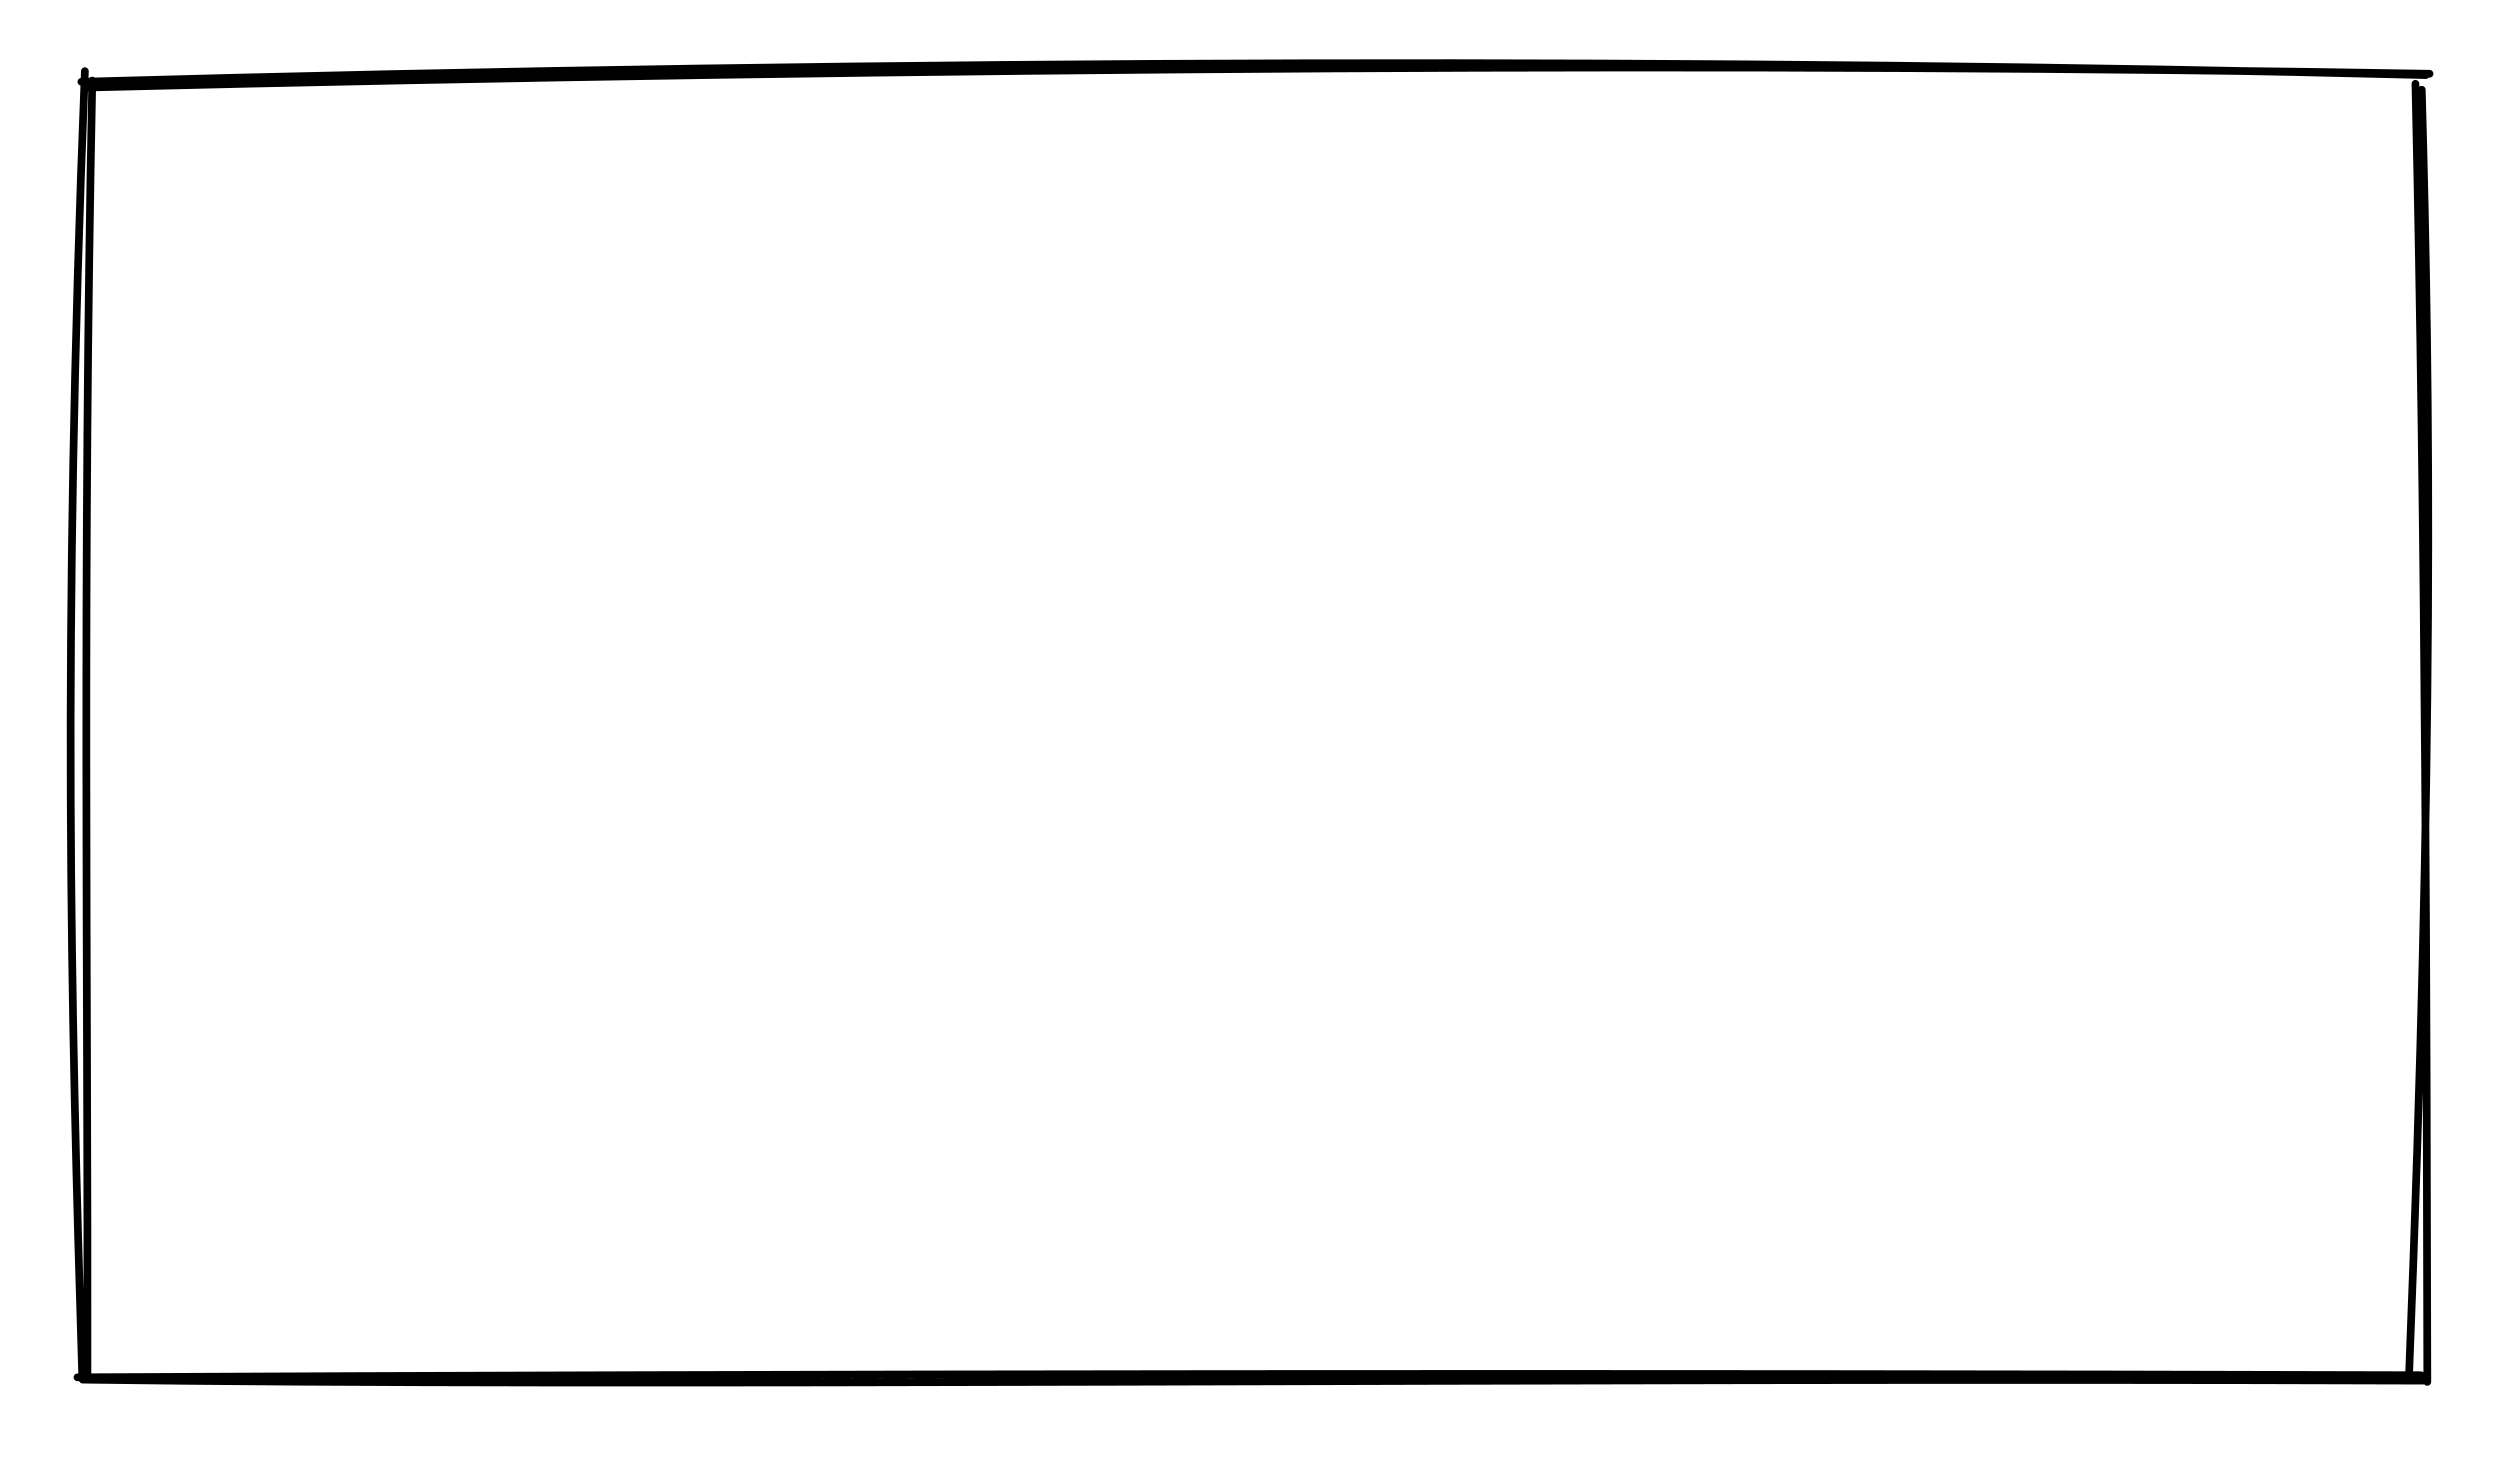<svg version="1.1" xmlns="http://www.w3.org/2000/svg" viewBox="0 0 324 188.8" width="324" height="188.8">
  <!-- svg-source:excalidraw -->
  <!-- payload-type:application/vnd.excalidraw+json --><!-- payload-version:2 --><!-- payload-start -->eyJ2ZXJzaW9uIjoiMSIsImVuY29kaW5nIjoiYnN0cmluZyIsImNvbXByZXNzZWQiOnRydWUsImVuY29kZWQiOiJ4nGVSwW7cIFx1MDAxML3nKyznWjnGNsbsMWlcdTAwMGbJoZdVVSlVXHUwMDE1XHUwMDExm7XRXHUwMDEysFx1MDAwMO9mu9p/74BXxt1yQOK9eTNvhjnfJUnqTiNPN0nKP1smRWfYMf3i8Vx1MDAwMzdWaFx1MDAwNVRcdTAwMTHeVk+mXHKRg3Oj3Tw8sHHMeuHetd5nrf6YZVxc8lx1MDAwZq6chcBf8E6Sc7hXhVxmb1x1MDAxZFO95EFcdTAwMTCoVS1yXHUwMDBiftcqlKVcdTAwMTRTWjVcdTAwMDVeXHUwMDAyhP1cbtVcdTAwMWPvgN0xaXlkPJS6w9RcdTAwMGYv6Jm/tm+vRUlcdTAwMWbZy9OPWHQnpNy6k5x7Yu0wmZUl64ze85+ic1x1MDAwM/DoXHUwMDA2X3RWw8yiymgoqbi1/2j0yFrhTlx1MDAxZcvzXHUwMDA1nWewSVwi8lx0L4KbrK4xqSrSoIpWMYvXXHUwMDE3uMzKushcdTAwMWJcXFZFlZOivDH2pKU23th9XHUwMDFlTrT2ztp9XHUwMDBm/lS3xDjDlFx1MDAxZJmB/4pxx2vLZV5lPkON8lx1MDAxMiNcXK9cdTAwMDY/cNFcdTAwMGbOt1M3XHUwMDE5oZQ2hNCC1lxyiTGWh39BXHUwMDA0QSNcdTAwMTXKI+NNjM9d2JDft3NcdTAwMWSYXHUwMDE5r/NLrX+sXHUwMDFh8N6/rdYriqexY/NcdTAwMWWgXHUwMDFh47LBiFBcdTAwMTjRwkuh9kCqScpcdTAwMDBd4Fx1MDAwZepcdTAwMTR2eOtAXHUwMDBi7LyoYE90W/GHX+PnXHUwMDFj6UHw4+P/XHUwMDEzvN+Fk0LQJeSDpeLe3Plyd/lcdTAwMGLpKt7+In0=<!-- payload-end -->
  <defs>
    <style>
      @font-face {
        font-family: "Virgil";
        src: url("https://excalidraw.com/Virgil.woff2");
      }
      @font-face {
        font-family: "Cascadia";
        src: url("https://excalidraw.com/Cascadia.woff2");
      }
    </style>
  </defs>
  <rect x="0" y="0" width="324" height="188.8" fill="#ffffff"/><g stroke-linecap="round" transform="translate(10 10) rotate(0 152 84.4)"><path d="M1.41 1.34 C110.93 -1.39, 220.09 -1.92, 304.87 -0.44 M0.55 0.6 C107.46 -2.41, 215.27 -2.5, 304.39 -0.27 M303.86 1.63 C305.02 42.85, 305.41 87.52, 302.22 168.04 M303.04 0.86 C304.4 61.21, 304.5 120.77, 304.58 169.09 M304.07 168.93 C187.11 168.52, 70.62 169.78, 0.72 168.8 M303.74 168.23 C199.77 167.93, 96.33 168.03, 0.04 168.5 M1.33 168.51 C1.42 116.02, 0.66 64.03, 1.96 0.44 M0.67 168.68 C-0.83 120.41, -1.95 72.92, 1 -0.77" stroke="#000000" stroke-width="1" fill="none"/></g></svg>